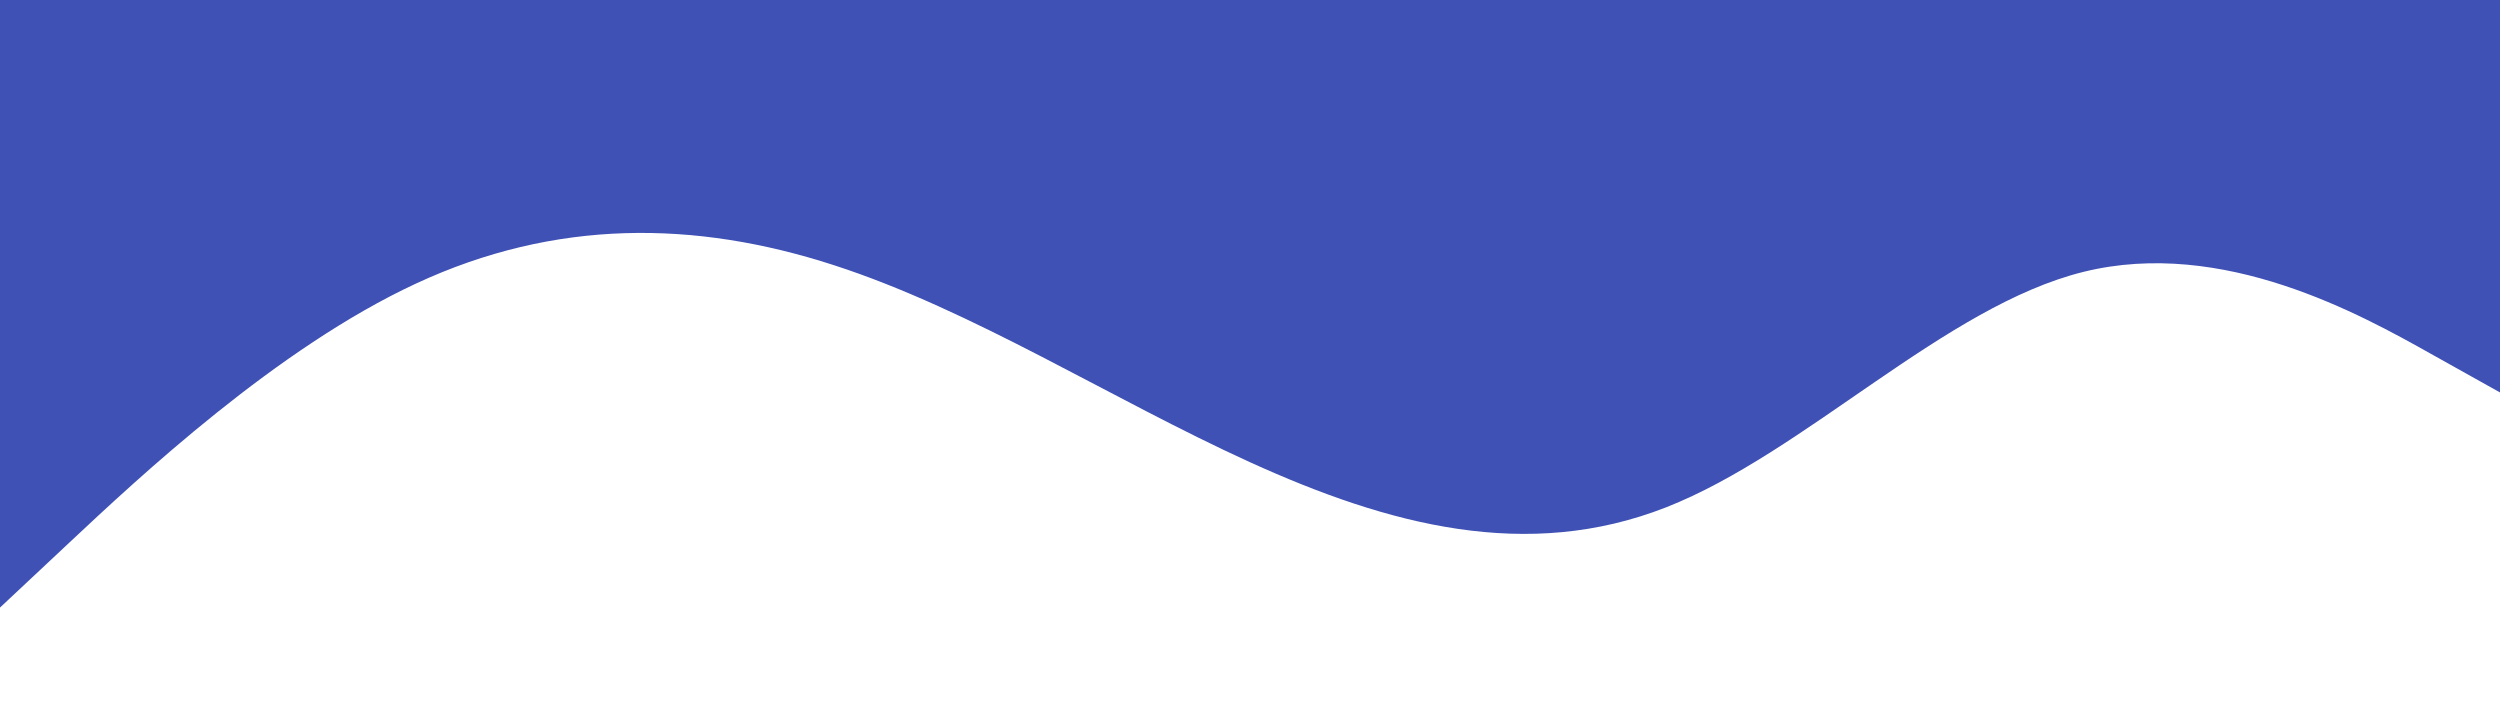 
<svg id="visual" viewBox="0 0 860 250" width="860" height="250" xmlns="http://www.w3.org/2000/svg" xmlns:xlink="http://www.w3.org/1999/xlink" version="1.1"><path d="M0 209L23.8 186.7C47.7 164.3 95.3 119.7 143.2 97.5C191 75.3 239 75.7 286.8 91.2C334.7 106.7 382.3 137.3 430 159C477.7 180.7 525.3 193.3 573.2 174.5C621 155.7 669 105.3 716.8 93.5C764.7 81.7 812.3 108.3 836.2 121.7L860 135L860 0L836.2 0C812.3 0 764.7 0 716.8 0C669 0 621 0 573.2 0C525.3 0 477.7 0 430 0C382.3 0 334.7 0 286.8 0C239 0 191 0 143.2 0C95.3 0 47.7 0 23.8 0L0 0Z" fill="#3f51b5" stroke-linecap="round" stroke-linejoin="miter"></path></svg>